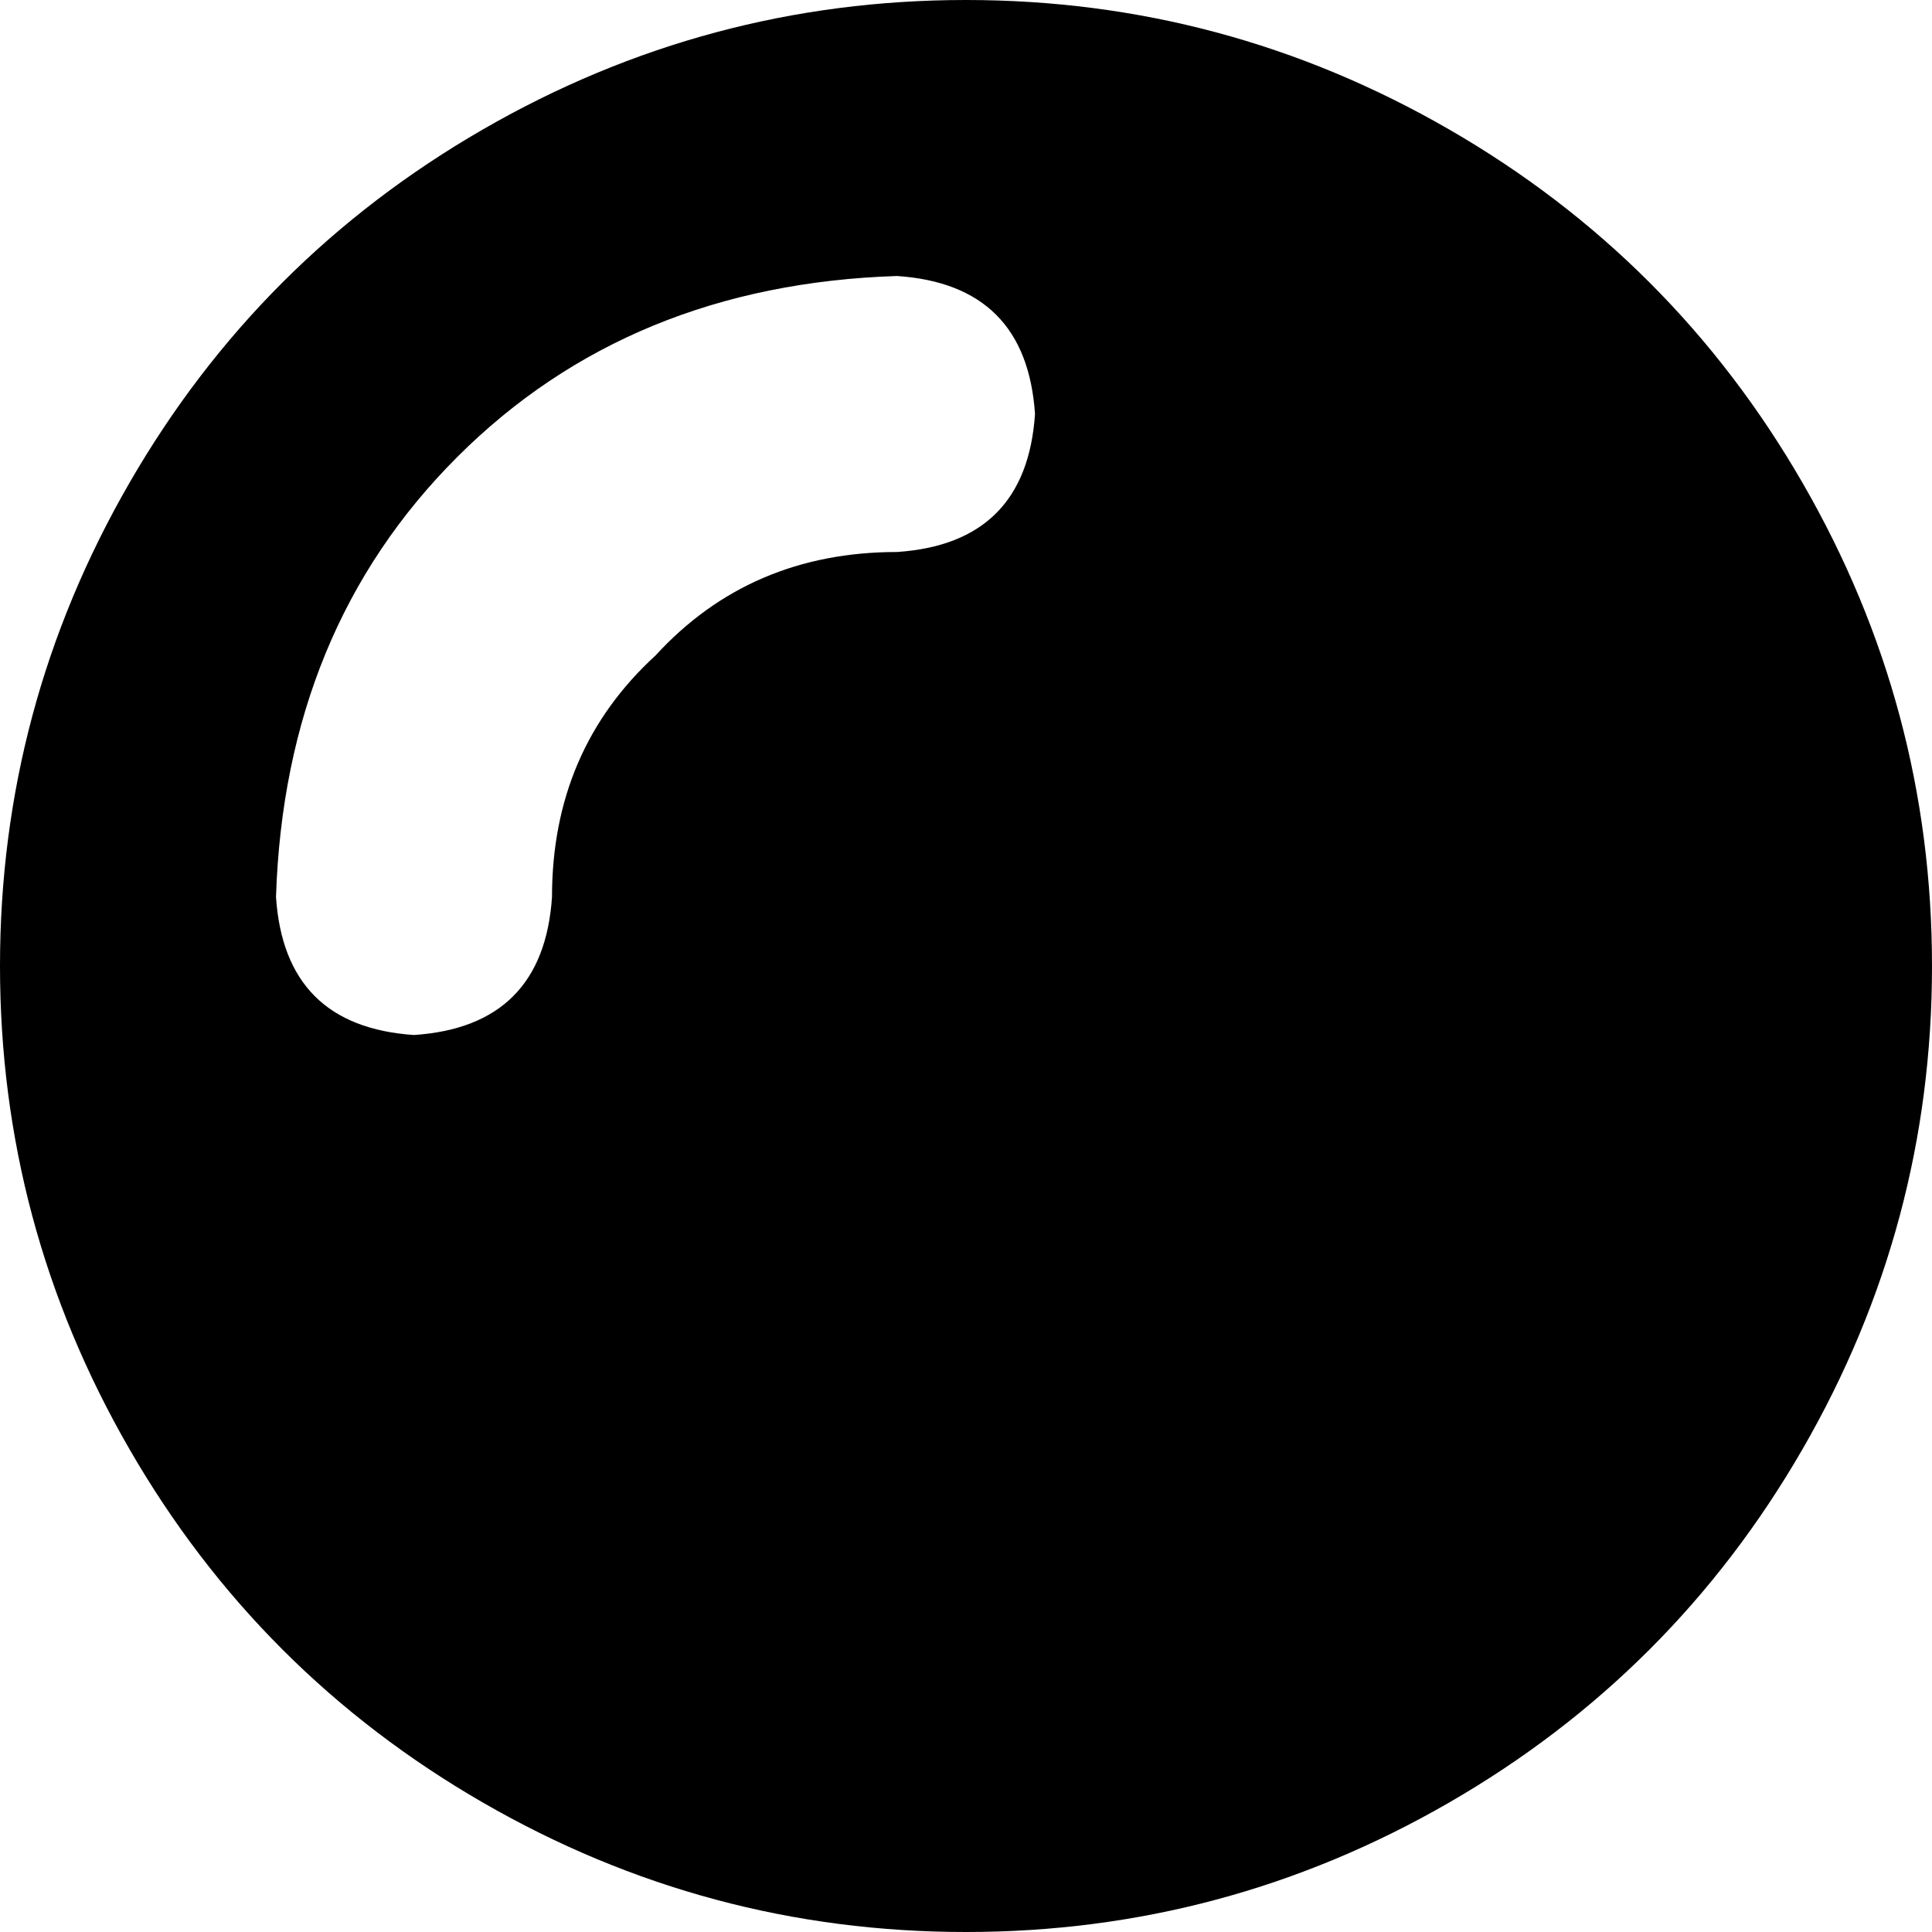 <svg xmlns="http://www.w3.org/2000/svg" viewBox="0 0 224 224">
    <path d="M 112 224 Q 142 224 168 209 L 168 209 Q 194 194 209 168 Q 224 142 224 112 Q 224 82 209 56 Q 194 30 168 15 Q 142 0 112 0 Q 82 0 56 15 Q 30 30 15 56 Q 0 82 0 112 Q 0 142 15 168 Q 30 194 56 209 Q 82 224 112 224 L 112 224 Z M 64 104 Q 63 119 48 120 Q 33 119 32 104 Q 33 73 53 53 Q 73 33 104 32 Q 119 33 120 48 Q 119 63 104 64 Q 87 64 76 76 Q 64 87 64 104 L 64 104 Z"/>
</svg>
